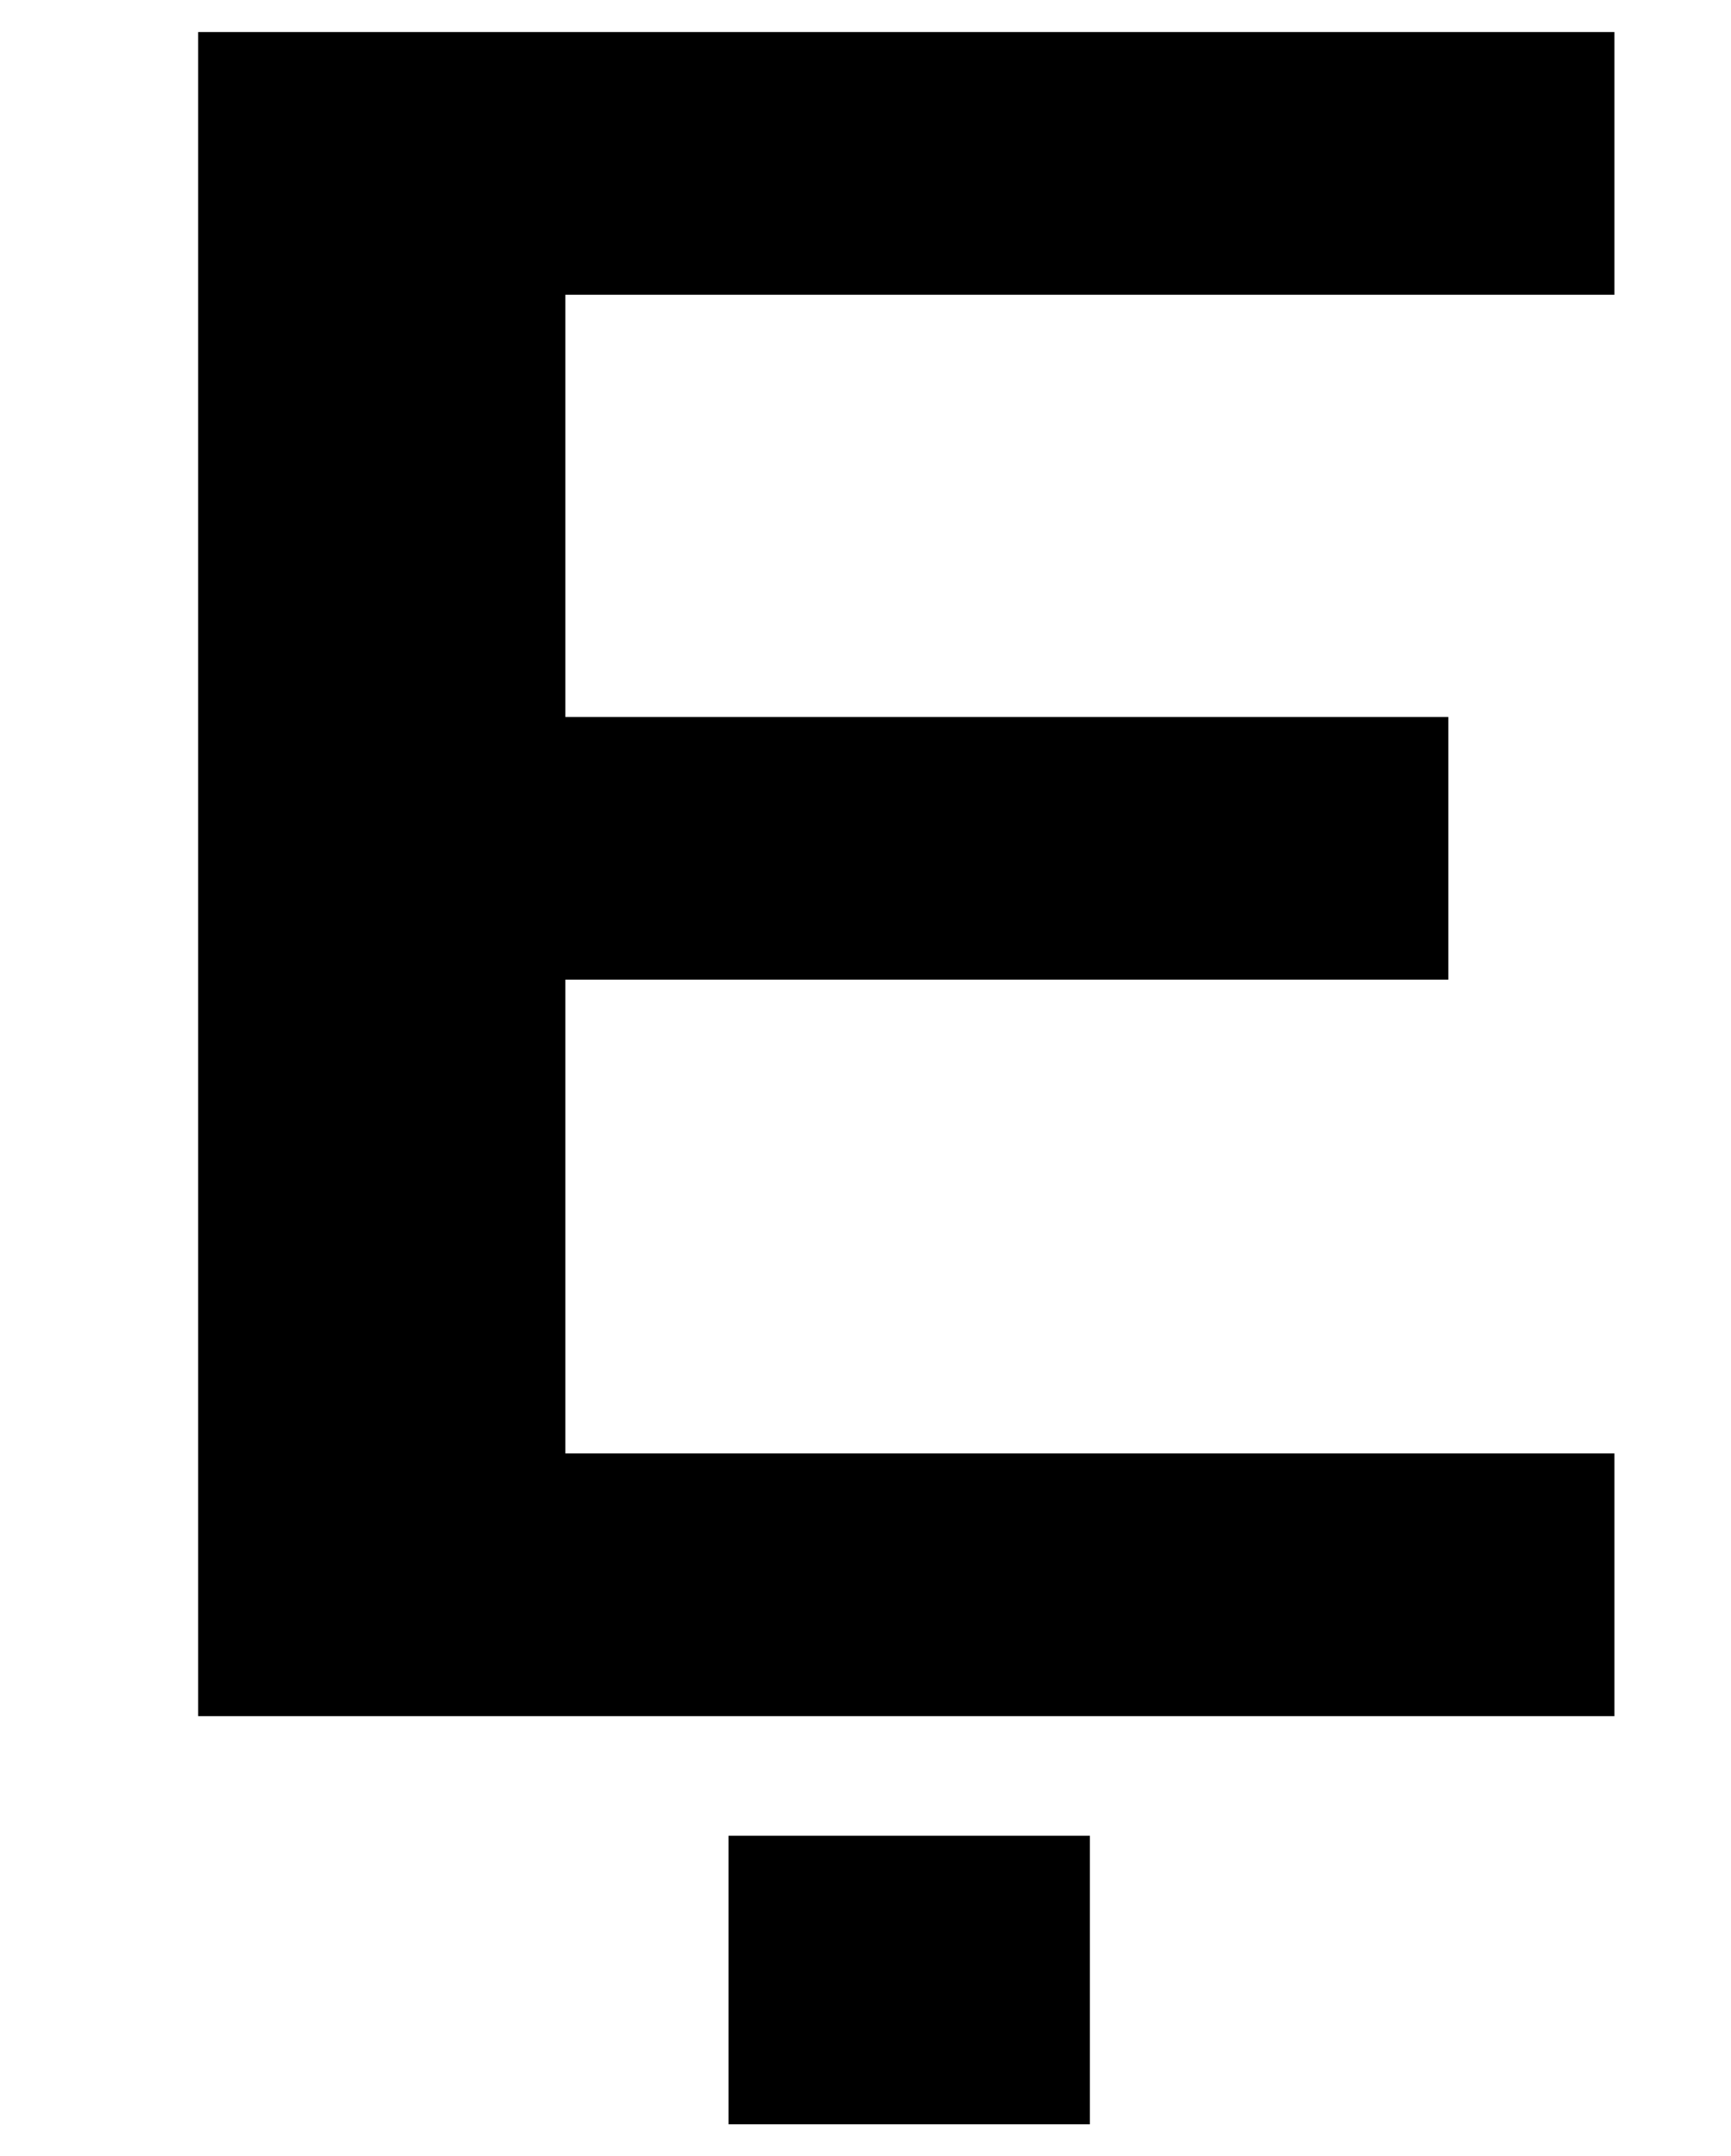 <?xml version="1.0" encoding="UTF-8"?>
<svg xmlns="http://www.w3.org/2000/svg" width="594" height="740" version="1.1" viewBox="0 0 594 740" preserveAspectRatio="none">
  <!-- Generator: Adobe Illustrator 28.7.1, SVG Export Plug-In . SVG Version: 1.2.0 Build 142)  -->
  <g>
    <g id="Layer_2">
      <path d="M250,629.993v99.007h124v-99.007h-124ZM554,11H68v577.942h486v-90.152H194v-162.596h303v-90.152H194V101.152h360V11Z"/>
    </g>
  </g>
</svg>